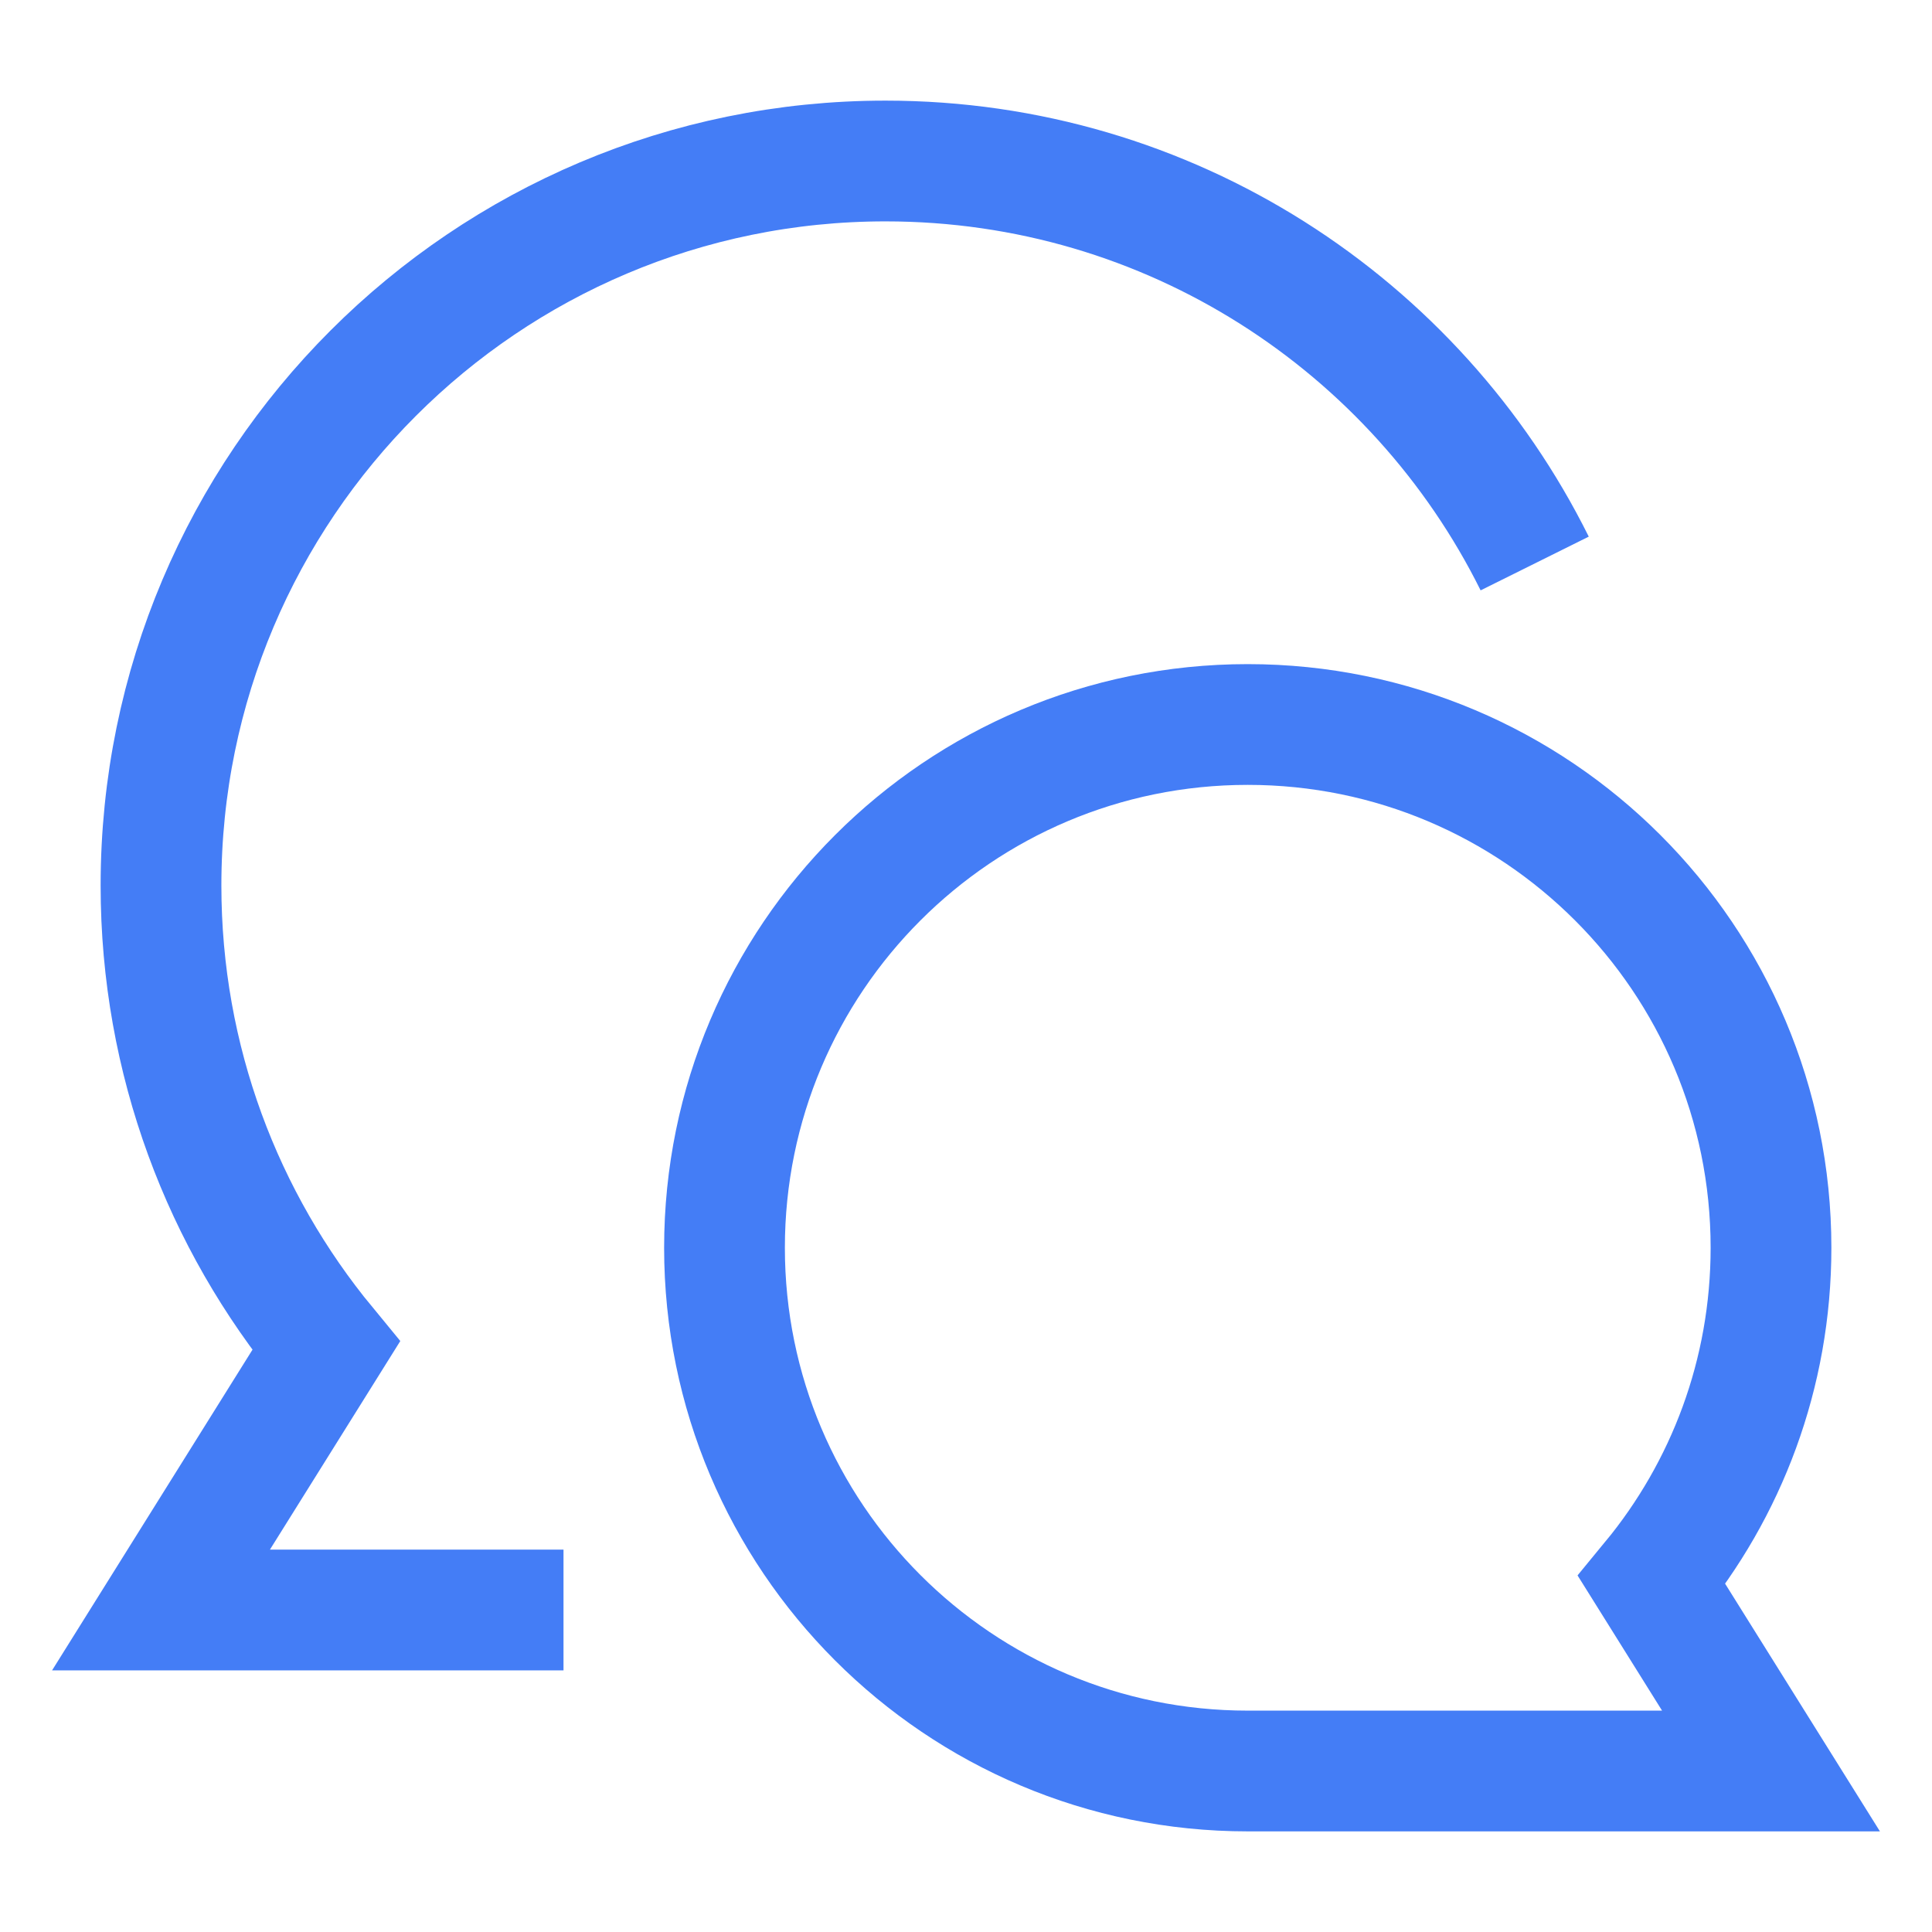 <svg width="48" height="48" viewBox="0 0 48 48" fill="none" xmlns="http://www.w3.org/2000/svg">
<path d="M14 40H4L8.101 33.438C5.539 30.329 4 26.344 4 22C4 12.059 12.059 4 22 4C29.067 4 35.184 8.073 38.129 14" stroke="#447DF6" stroke-width="3"/>
<path d="M31 44C23.82 44 18 38.18 18 31C18 23.82 23.82 18 31 18C38.18 18 44 23.82 44 31C44 34.137 42.889 37.015 41.038 39.261L44 44L31 44Z" stroke="#447DF6" stroke-width="3"/>
</svg>
